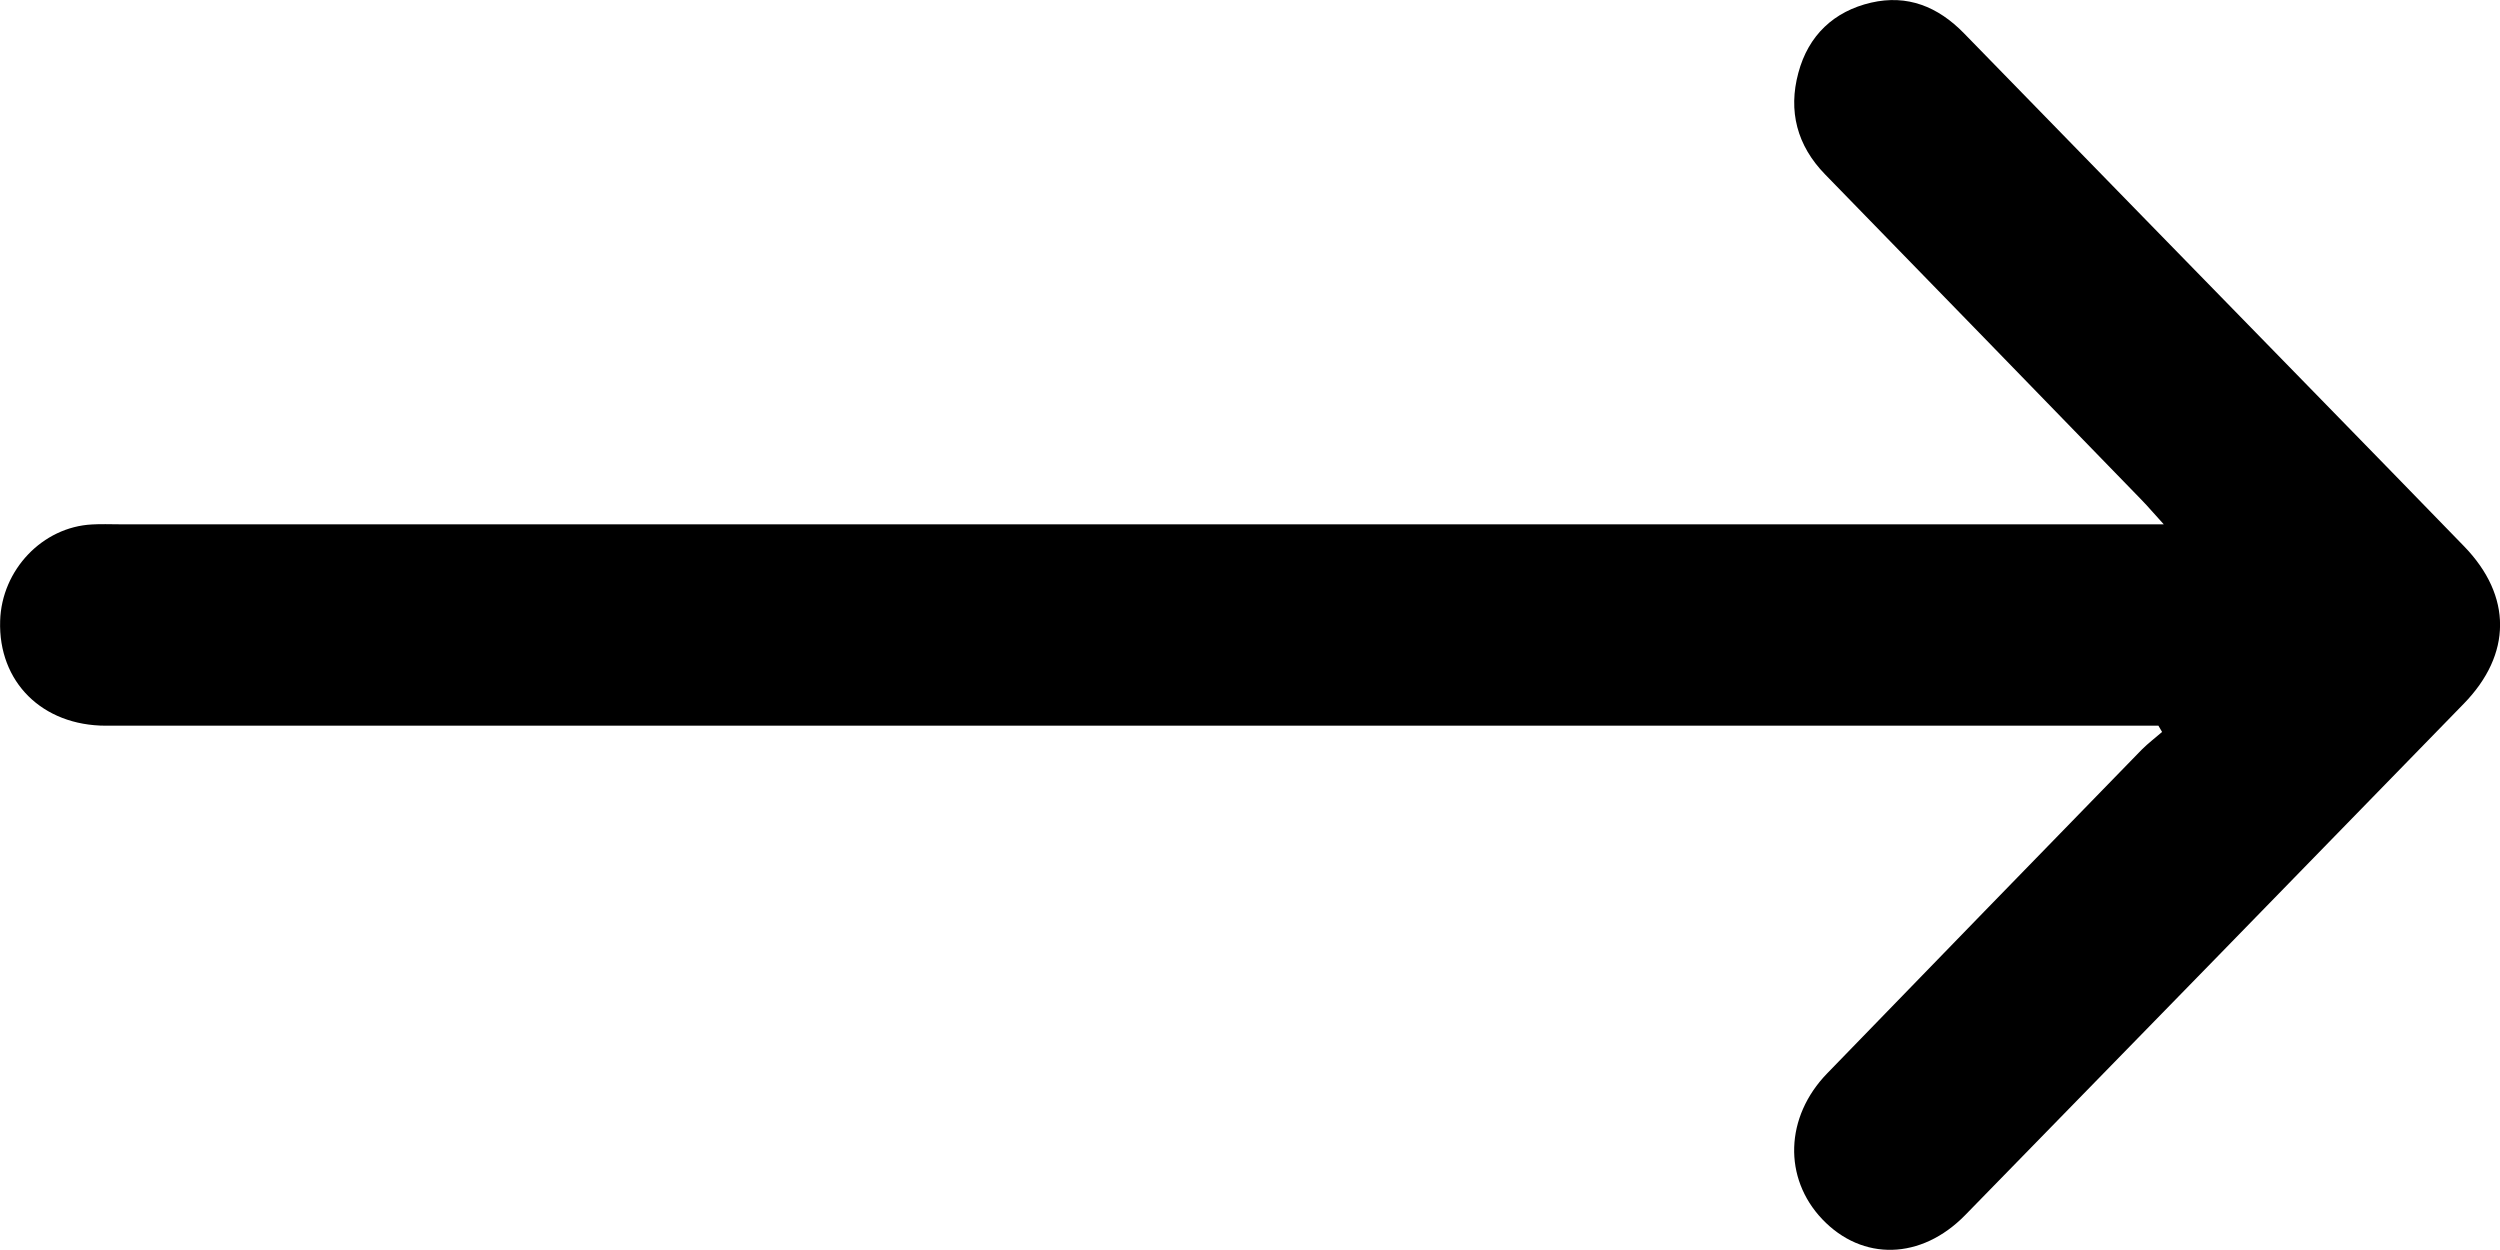 <svg width="18" height="9" viewBox="0 0 18 9" fill="none" xmlns="http://www.w3.org/2000/svg">
<g clip-path="url(#clip0_1_172)">
<path d="M15.54 5.225H15.331C10.475 5.225 5.619 5.225 0.763 5.225C0.304 5.225 -0.013 4.91 0.001 4.47C0.012 4.103 0.306 3.794 0.663 3.776C0.727 3.772 0.792 3.775 0.857 3.775C5.683 3.775 10.511 3.775 15.337 3.775H15.579C15.51 3.7 15.466 3.647 15.419 3.599C14.66 2.817 13.901 2.036 13.141 1.256C12.938 1.048 12.874 0.799 12.948 0.525C13.02 0.254 13.205 0.081 13.472 0.019C13.733 -0.041 13.953 0.047 14.141 0.24C14.996 1.119 15.854 1.996 16.709 2.873C17.054 3.227 17.399 3.58 17.743 3.935C18.087 4.291 18.087 4.71 17.739 5.067C16.543 6.295 15.347 7.523 14.149 8.749C13.833 9.072 13.409 9.082 13.12 8.778C12.839 8.482 12.851 8.042 13.156 7.728C13.91 6.949 14.666 6.173 15.421 5.397C15.467 5.351 15.519 5.312 15.567 5.27C15.558 5.255 15.549 5.239 15.54 5.224V5.225Z" fill="black"/>
</g>
<defs>
<clipPath id="clip0_1_172">
<rect width="18" height="9" fill="white"/>
</clipPath>
</defs>
</svg>

